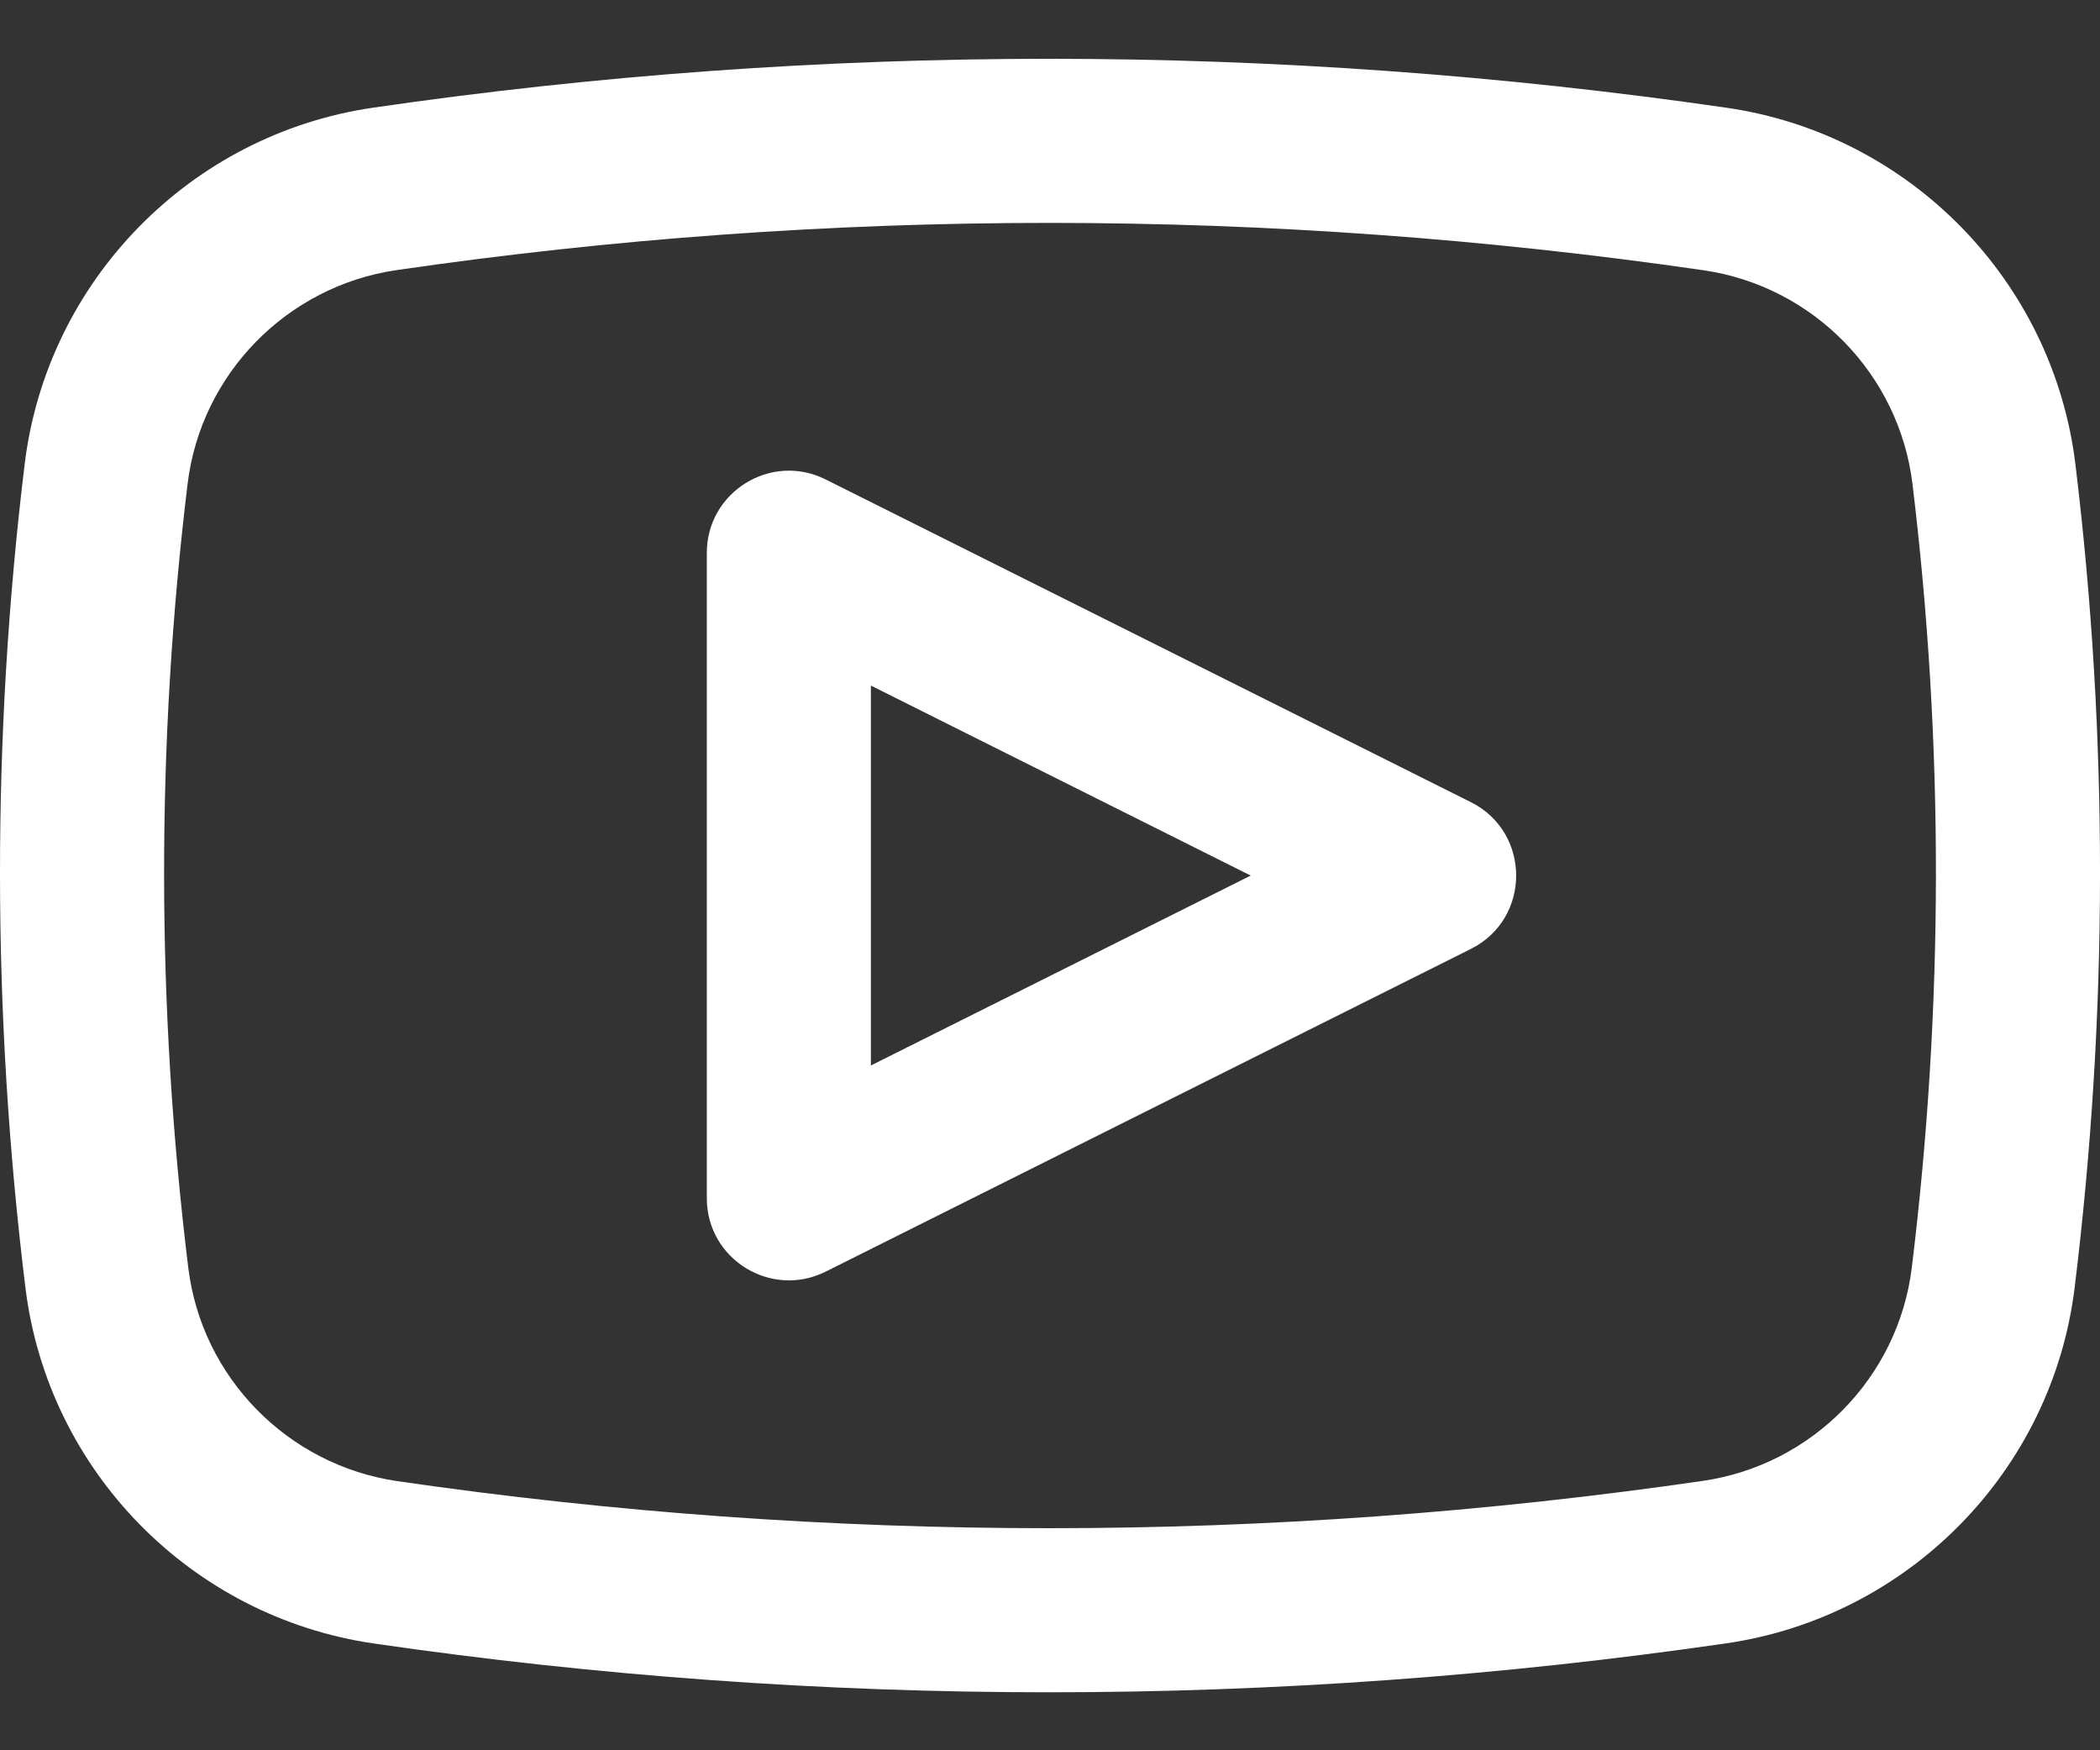 <svg width="24" height="20" viewBox="0 0 24 20" fill="none" xmlns="http://www.w3.org/2000/svg">
<rect x="0" y="0" width="24" height="20" fill="#333333" stroke="none"/>
<path d="M23.719 5.305C23.464 3.211 21.827 1.536 19.737 1.232C14.594 0.486 9.389 0.485 4.266 1.23C2.175 1.534 0.537 3.209 0.282 5.303C-0.097 8.422 -0.094 11.589 0.291 14.717C0.548 16.806 2.185 18.477 4.274 18.78C9.388 19.523 14.587 19.524 19.728 18.778C21.815 18.475 23.453 16.805 23.71 14.715C24.094 11.588 24.097 8.422 23.719 5.305ZM21.849 14.486C21.695 15.739 20.712 16.741 19.459 16.922C14.501 17.642 9.482 17.642 4.543 16.925C3.289 16.742 2.306 15.741 2.152 14.488C1.786 11.511 1.783 8.497 2.144 5.529C2.296 4.273 3.28 3.268 4.535 3.086C9.476 2.367 14.499 2.367 19.468 3.088C20.722 3.27 21.705 4.275 21.857 5.531C22.217 8.497 22.214 11.51 21.849 14.486ZM16.81 9.166L9.435 5.478C8.813 5.167 8.078 5.62 8.078 6.317V13.692C8.078 14.391 8.814 14.841 9.435 14.531L16.81 10.843C17.5 10.498 17.5 9.511 16.81 9.166ZM9.953 12.175V7.834L14.294 10.005L9.953 12.175Z" fill="white"/>
</svg>
